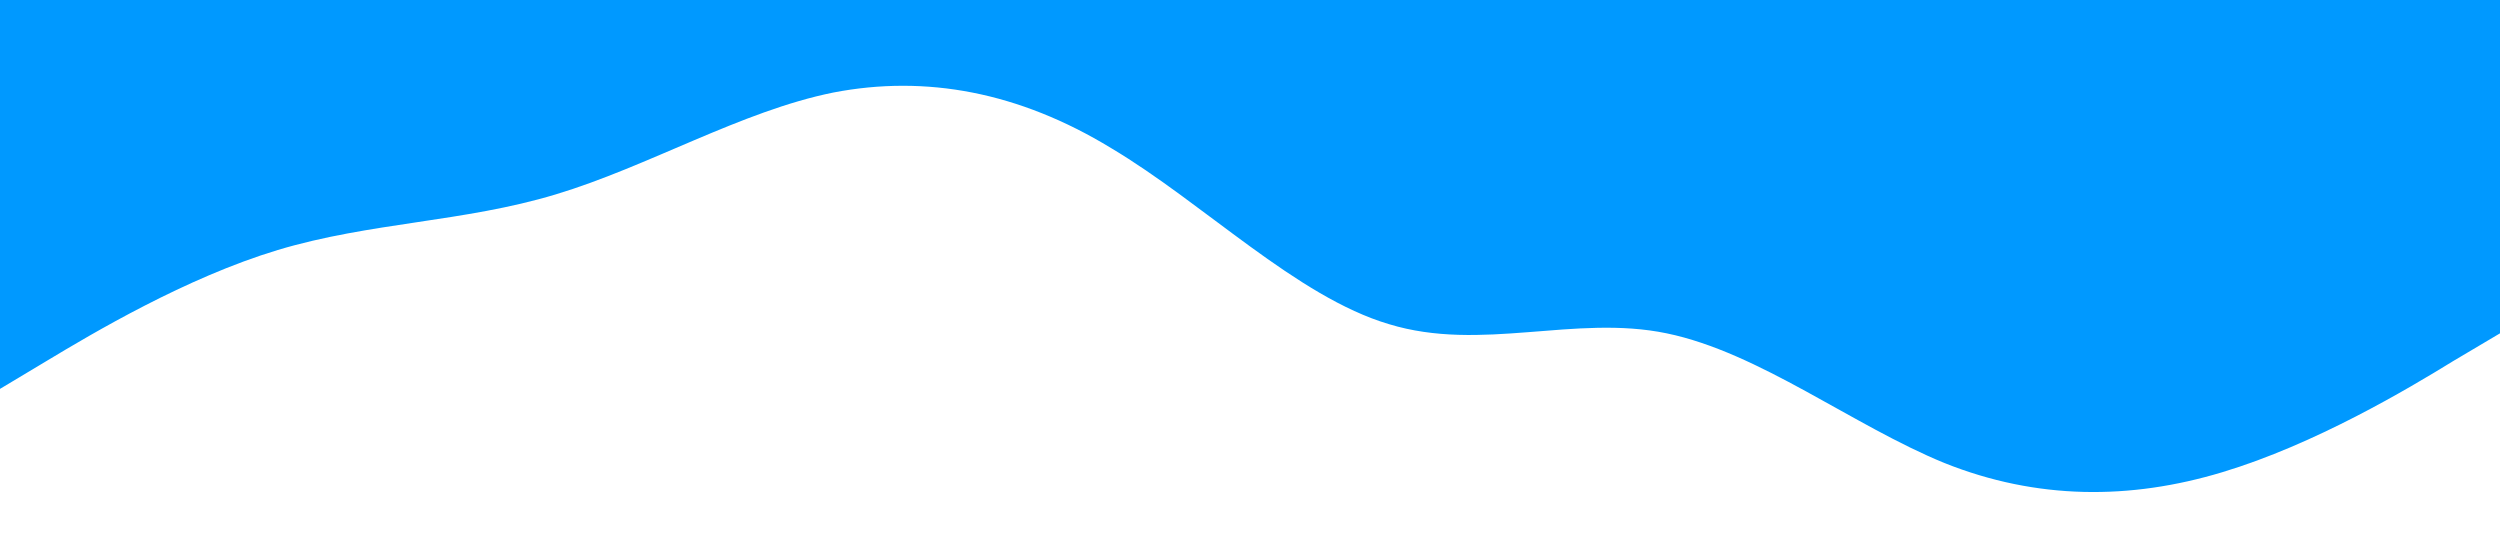 <?xml version="1.0" standalone="no"?><svg xmlns="http://www.w3.org/2000/svg" viewBox="0 0 1440 320"><path fill="#0099ff" fill-opacity="1" d="M0,224L26.7,208C53.3,192,107,160,160,144C213.3,128,267,128,320,112C373.3,96,427,64,480,53.3C533.3,43,587,53,640,85.3C693.3,117,747,171,800,186.7C853.3,203,907,181,960,192C1013.3,203,1067,245,1120,266.7C1173.3,288,1227,288,1280,272C1333.3,256,1387,224,1413,208L1440,192L1440,0L1413.3,0C1386.7,0,1333,0,1280,0C1226.7,0,1173,0,1120,0C1066.7,0,1013,0,960,0C906.7,0,853,0,800,0C746.7,0,693,0,640,0C586.7,0,533,0,480,0C426.7,0,373,0,320,0C266.7,0,213,0,160,0C106.7,0,53,0,27,0L0,0Z"></path></svg>